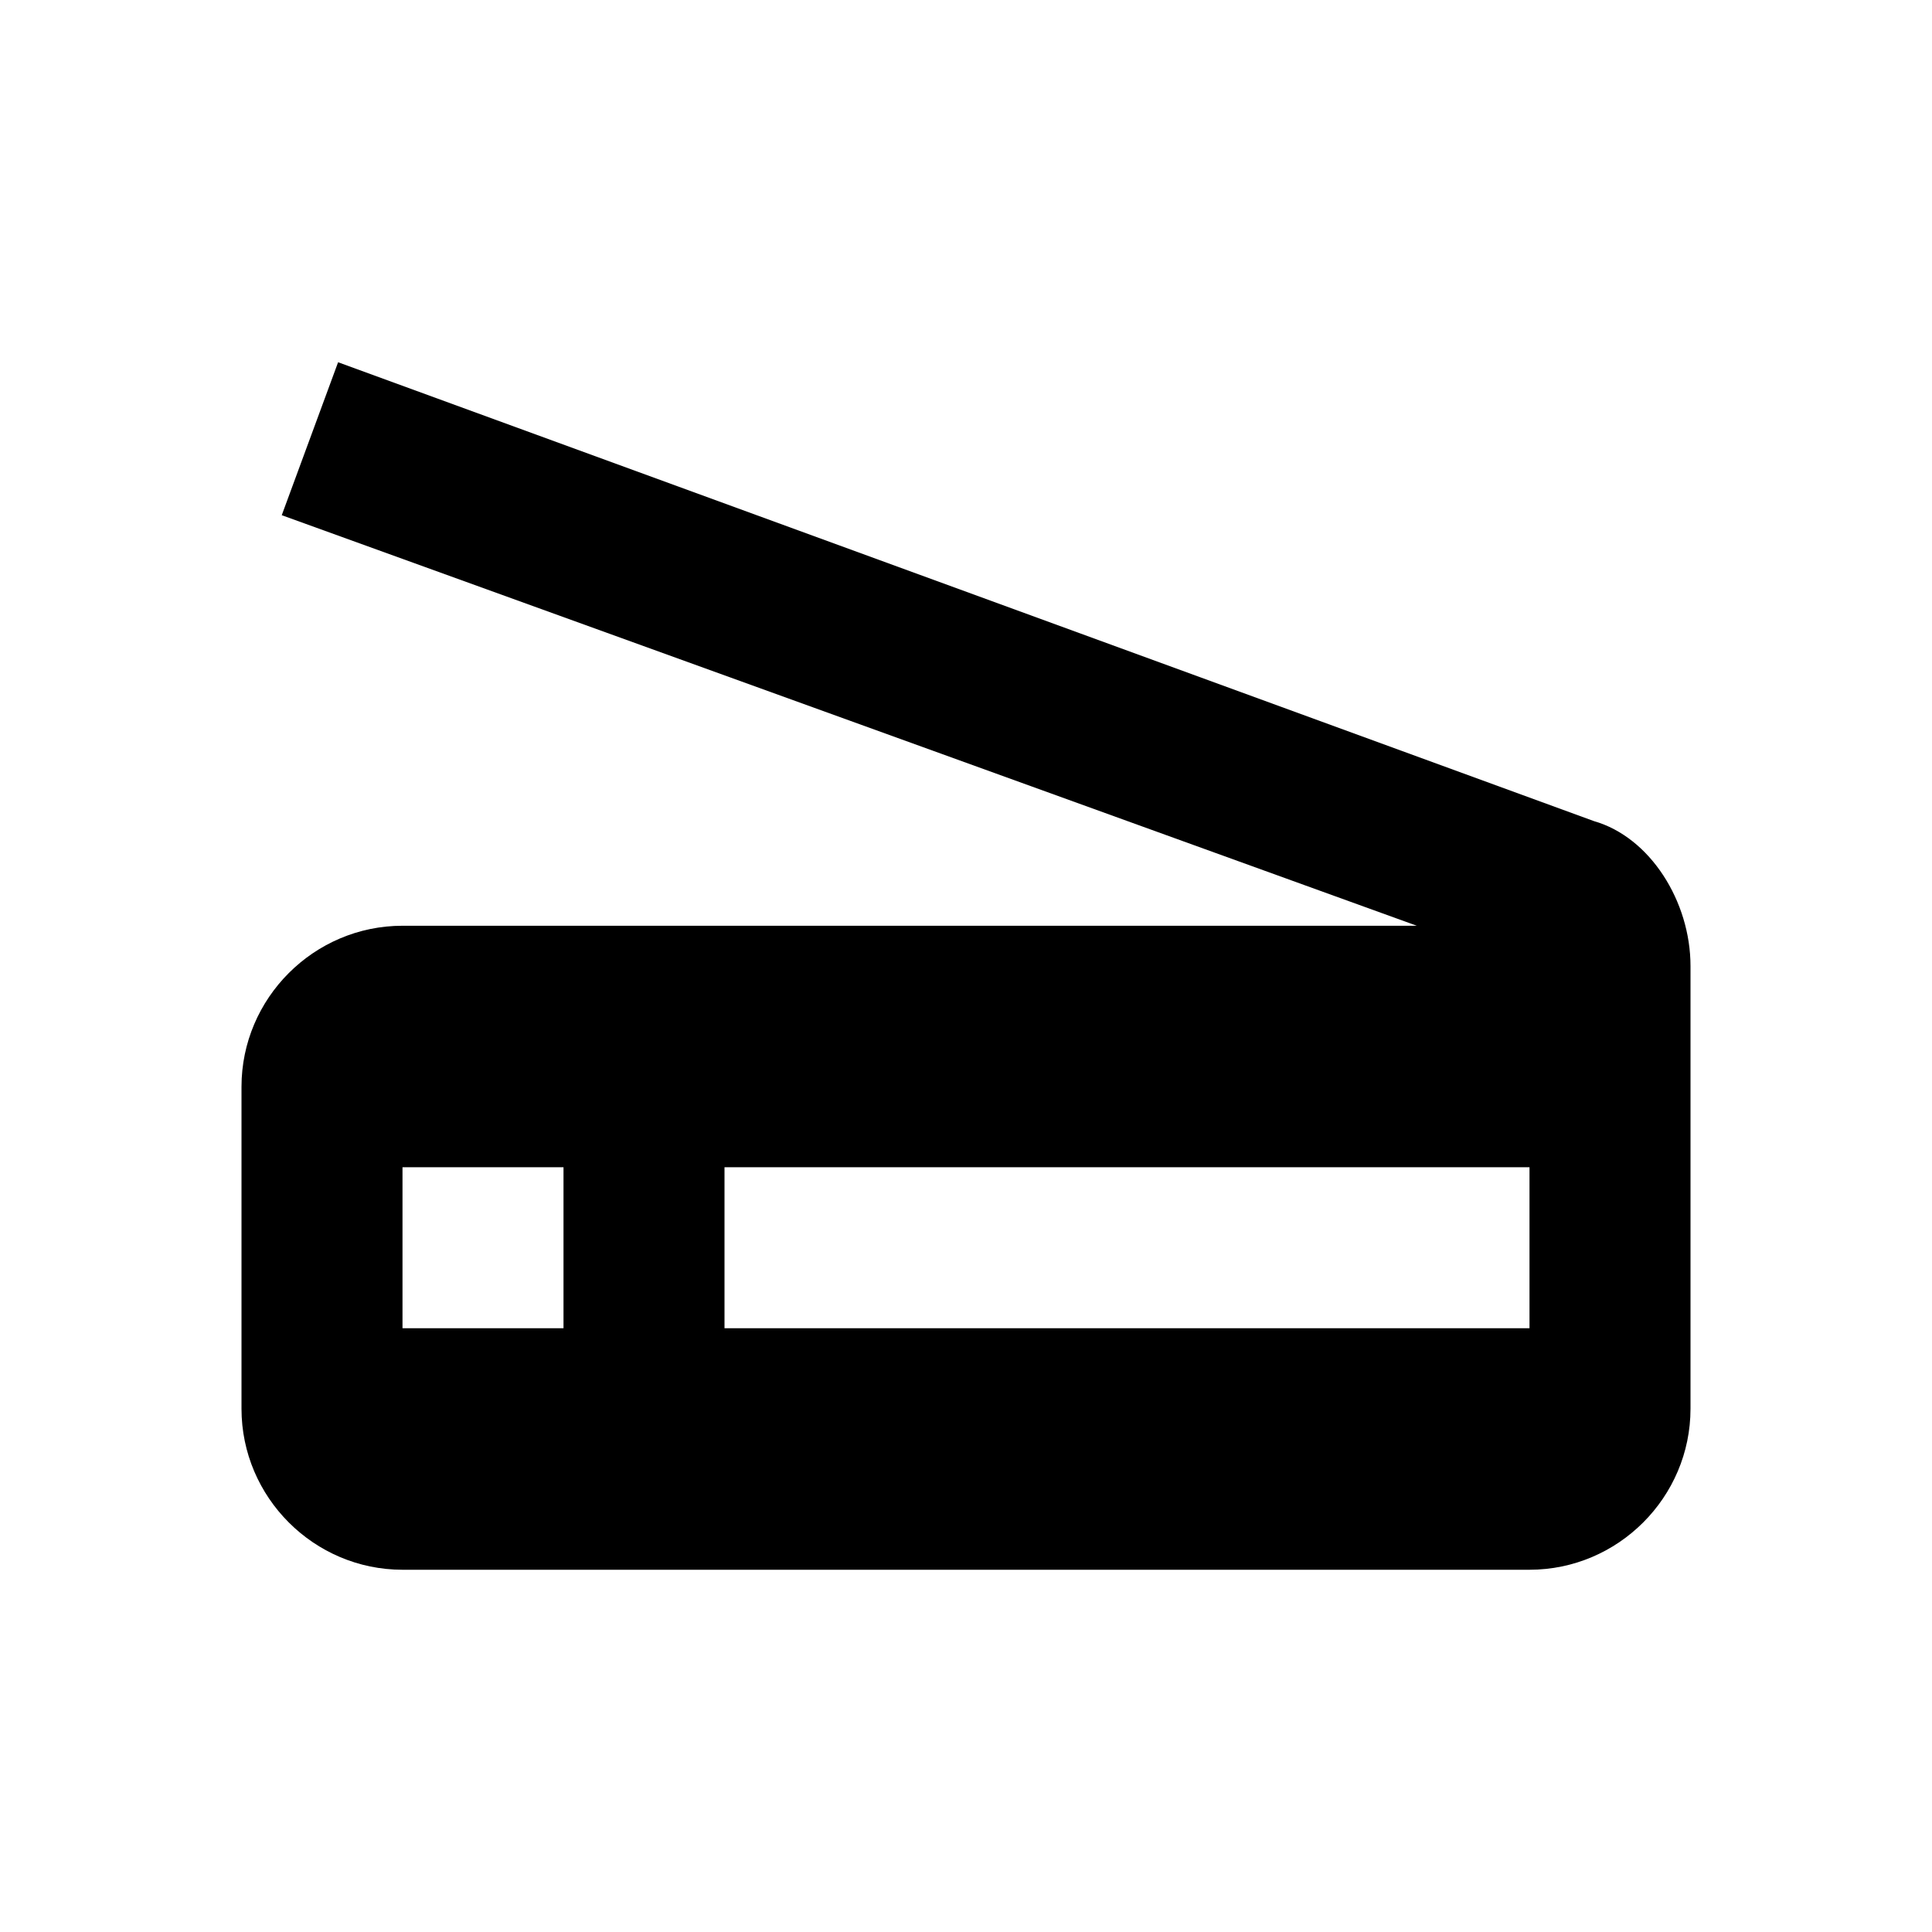 <svg width="24" height="24" viewBox="0 0 24 24" xmlns="http://www.w3.org/2000/svg" fill='currentColor'><g id="scanner"><path id="Vector" d="M19.8 10.2L4.2 4.5L3.5 6.4L17.6 11.5H5C3.9 11.5 3 12.4 3 13.5V17.5C3 18.6 3.9 19.5 5 19.5H19C20.1 19.5 21 18.6 21 17.5V12C21 11.2 20.5 10.4 19.8 10.2ZM7 16.5H5V14.5H7V16.5ZM19 16.5H9V14.5H19V16.5Z"/></g></svg>